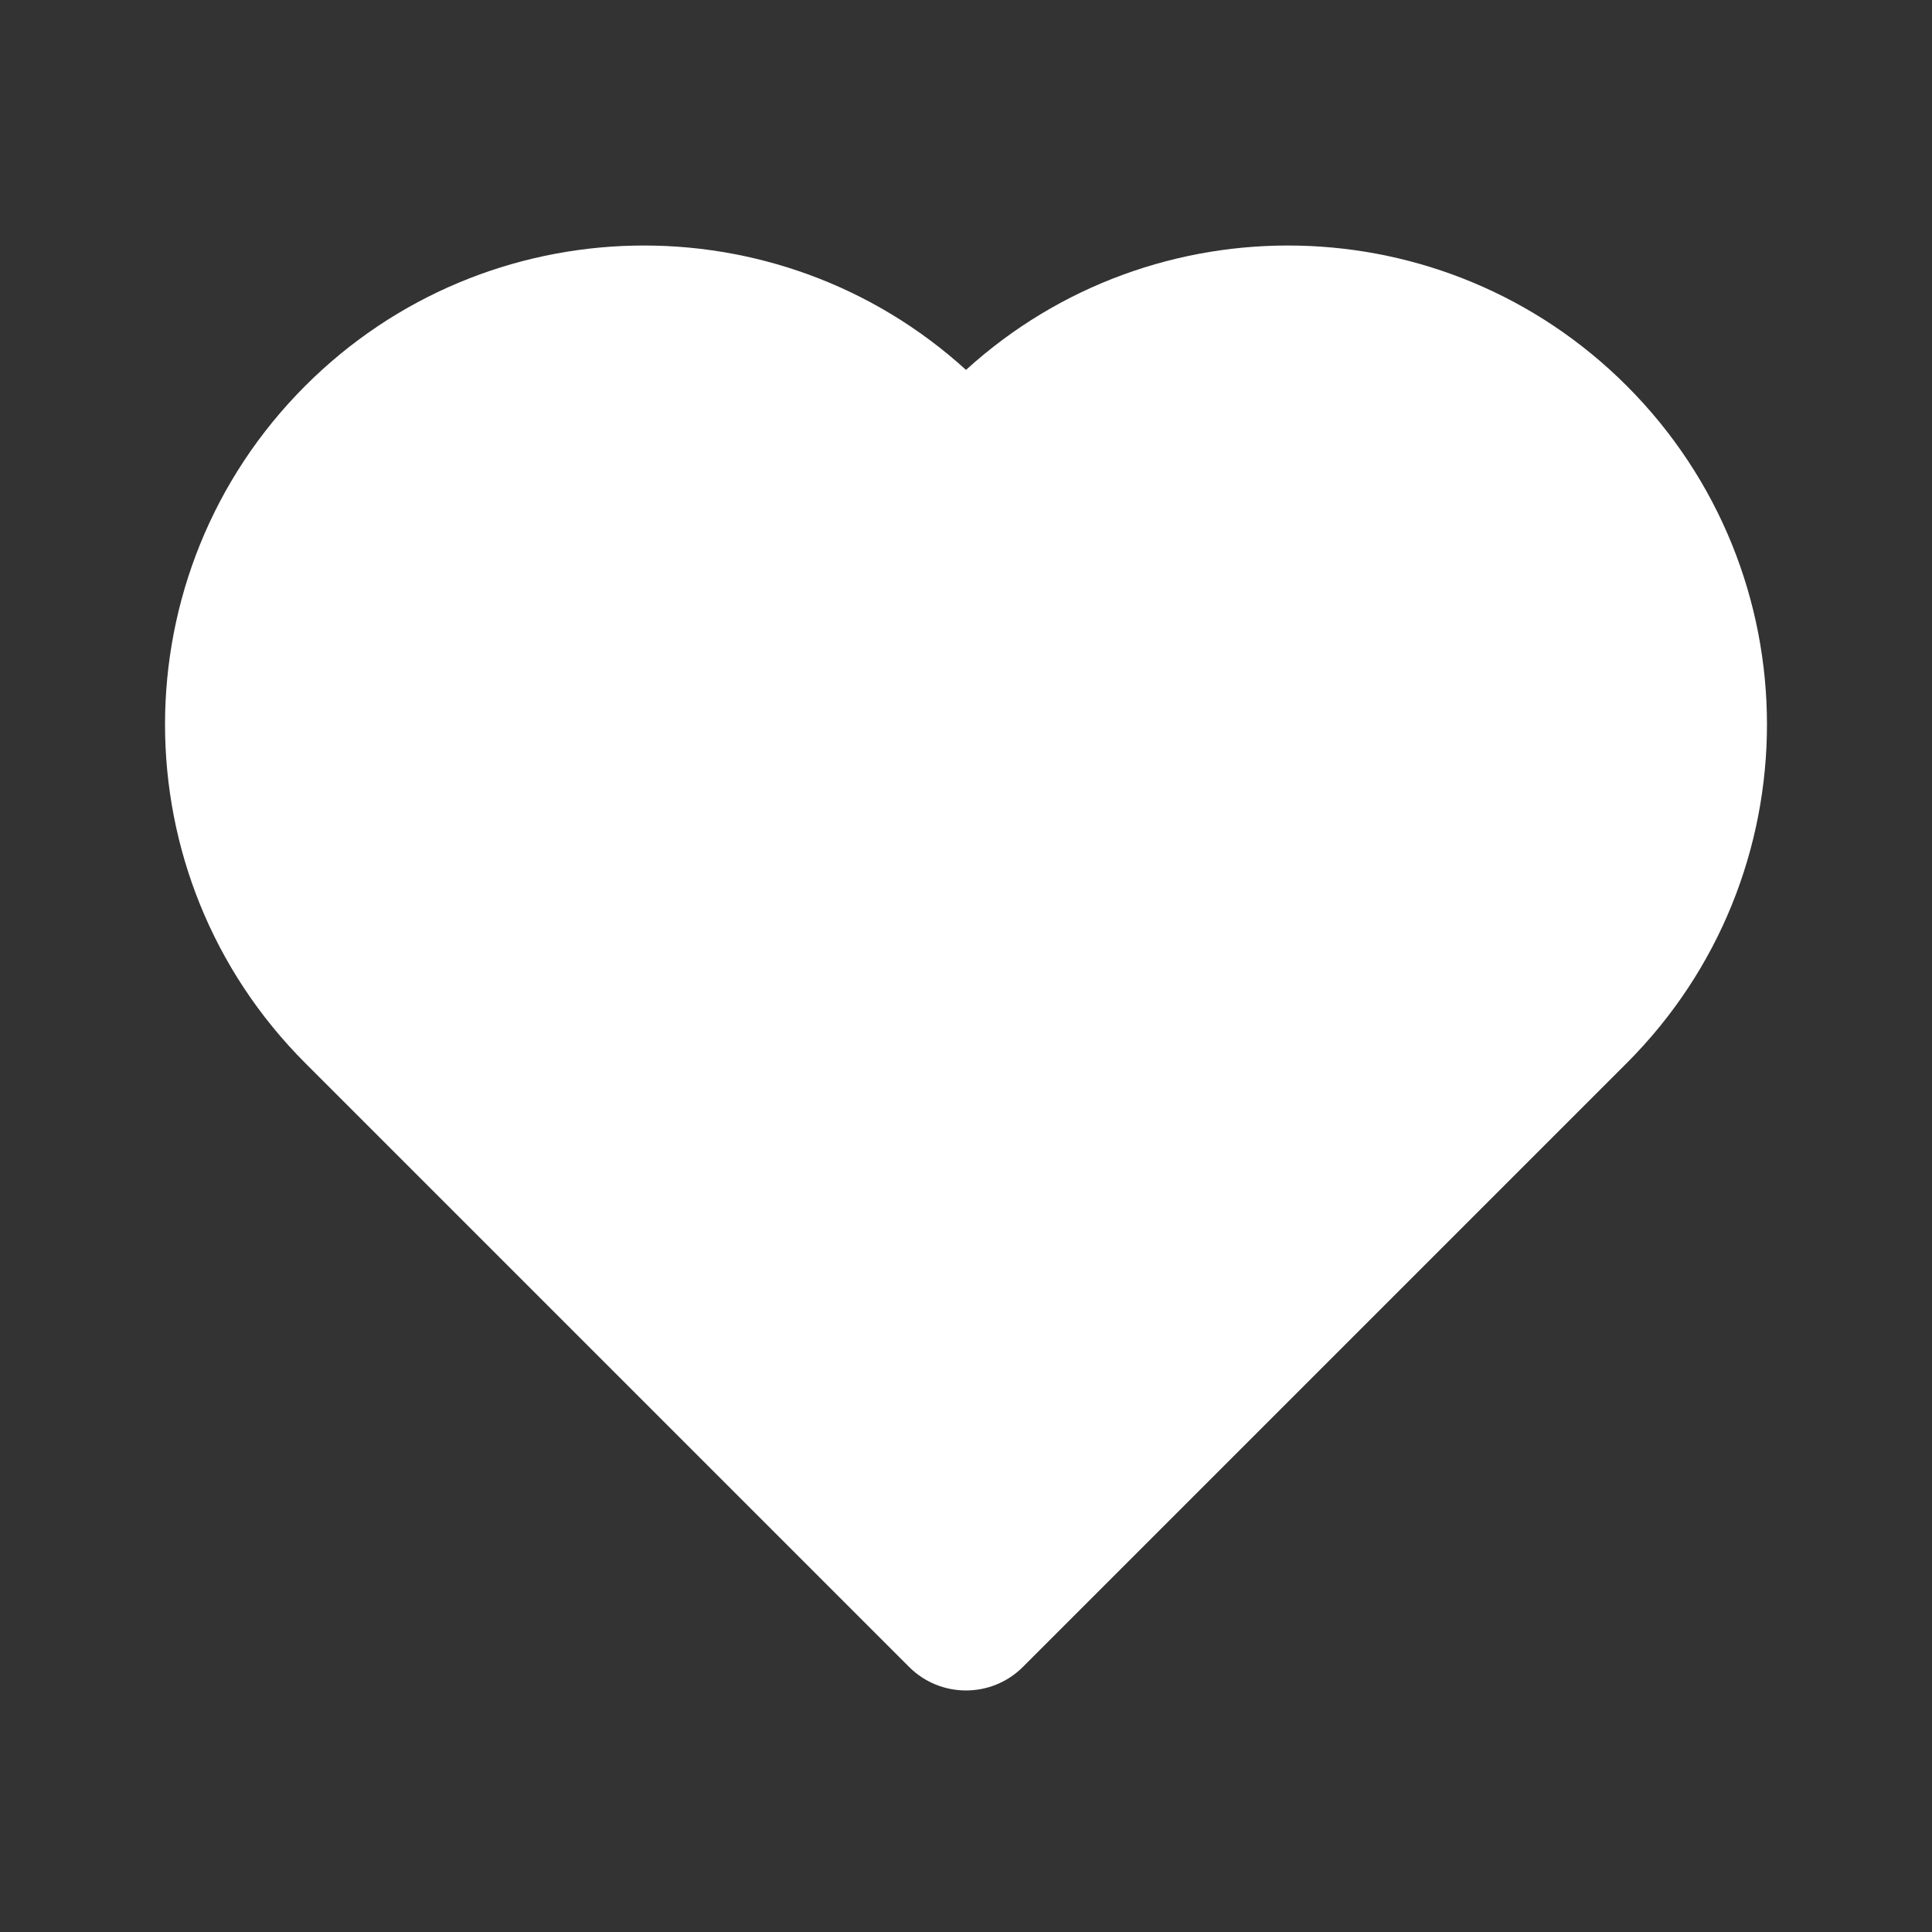 <svg width="24" height="24" viewBox="0 0 24 24" fill="none" xmlns="http://www.w3.org/2000/svg">
<rect x="0" y="0" width="24" height="24" fill="#333333" stroke="none"/>
<path fill-rule="evenodd" clip-rule="evenodd" d="M10.793 6.207C9.25 4.664 6.75 4.664 5.207 6.207C3.665 7.749 3.665 10.25 5.207 11.792L12 18.585L18.793 11.792C20.335 10.25 20.335 7.749 18.793 6.207C17.25 4.664 14.75 4.664 13.207 6.207L12.707 6.707C12.317 7.097 11.683 7.097 11.293 6.707L10.793 6.207ZM12 4.595C9.665 2.471 6.049 2.537 3.793 4.792C1.469 7.116 1.469 10.883 3.793 13.207L11.293 20.707C11.683 21.097 12.317 21.097 12.707 20.707L20.207 13.207C22.531 10.883 22.531 7.116 20.207 4.792C17.951 2.537 14.335 2.471 12 4.595Z" fill="white"/>
<path d="M3.5 11L11.5 19.5L12 20L17 15.5L19.5 12.5L21 9.5L20 6.5L17.5 4.5L15 4L12 6L10.5 5L8.5 4L4.5 5.5L3 7.5L3.5 11Z" fill="white"/>
</svg>

